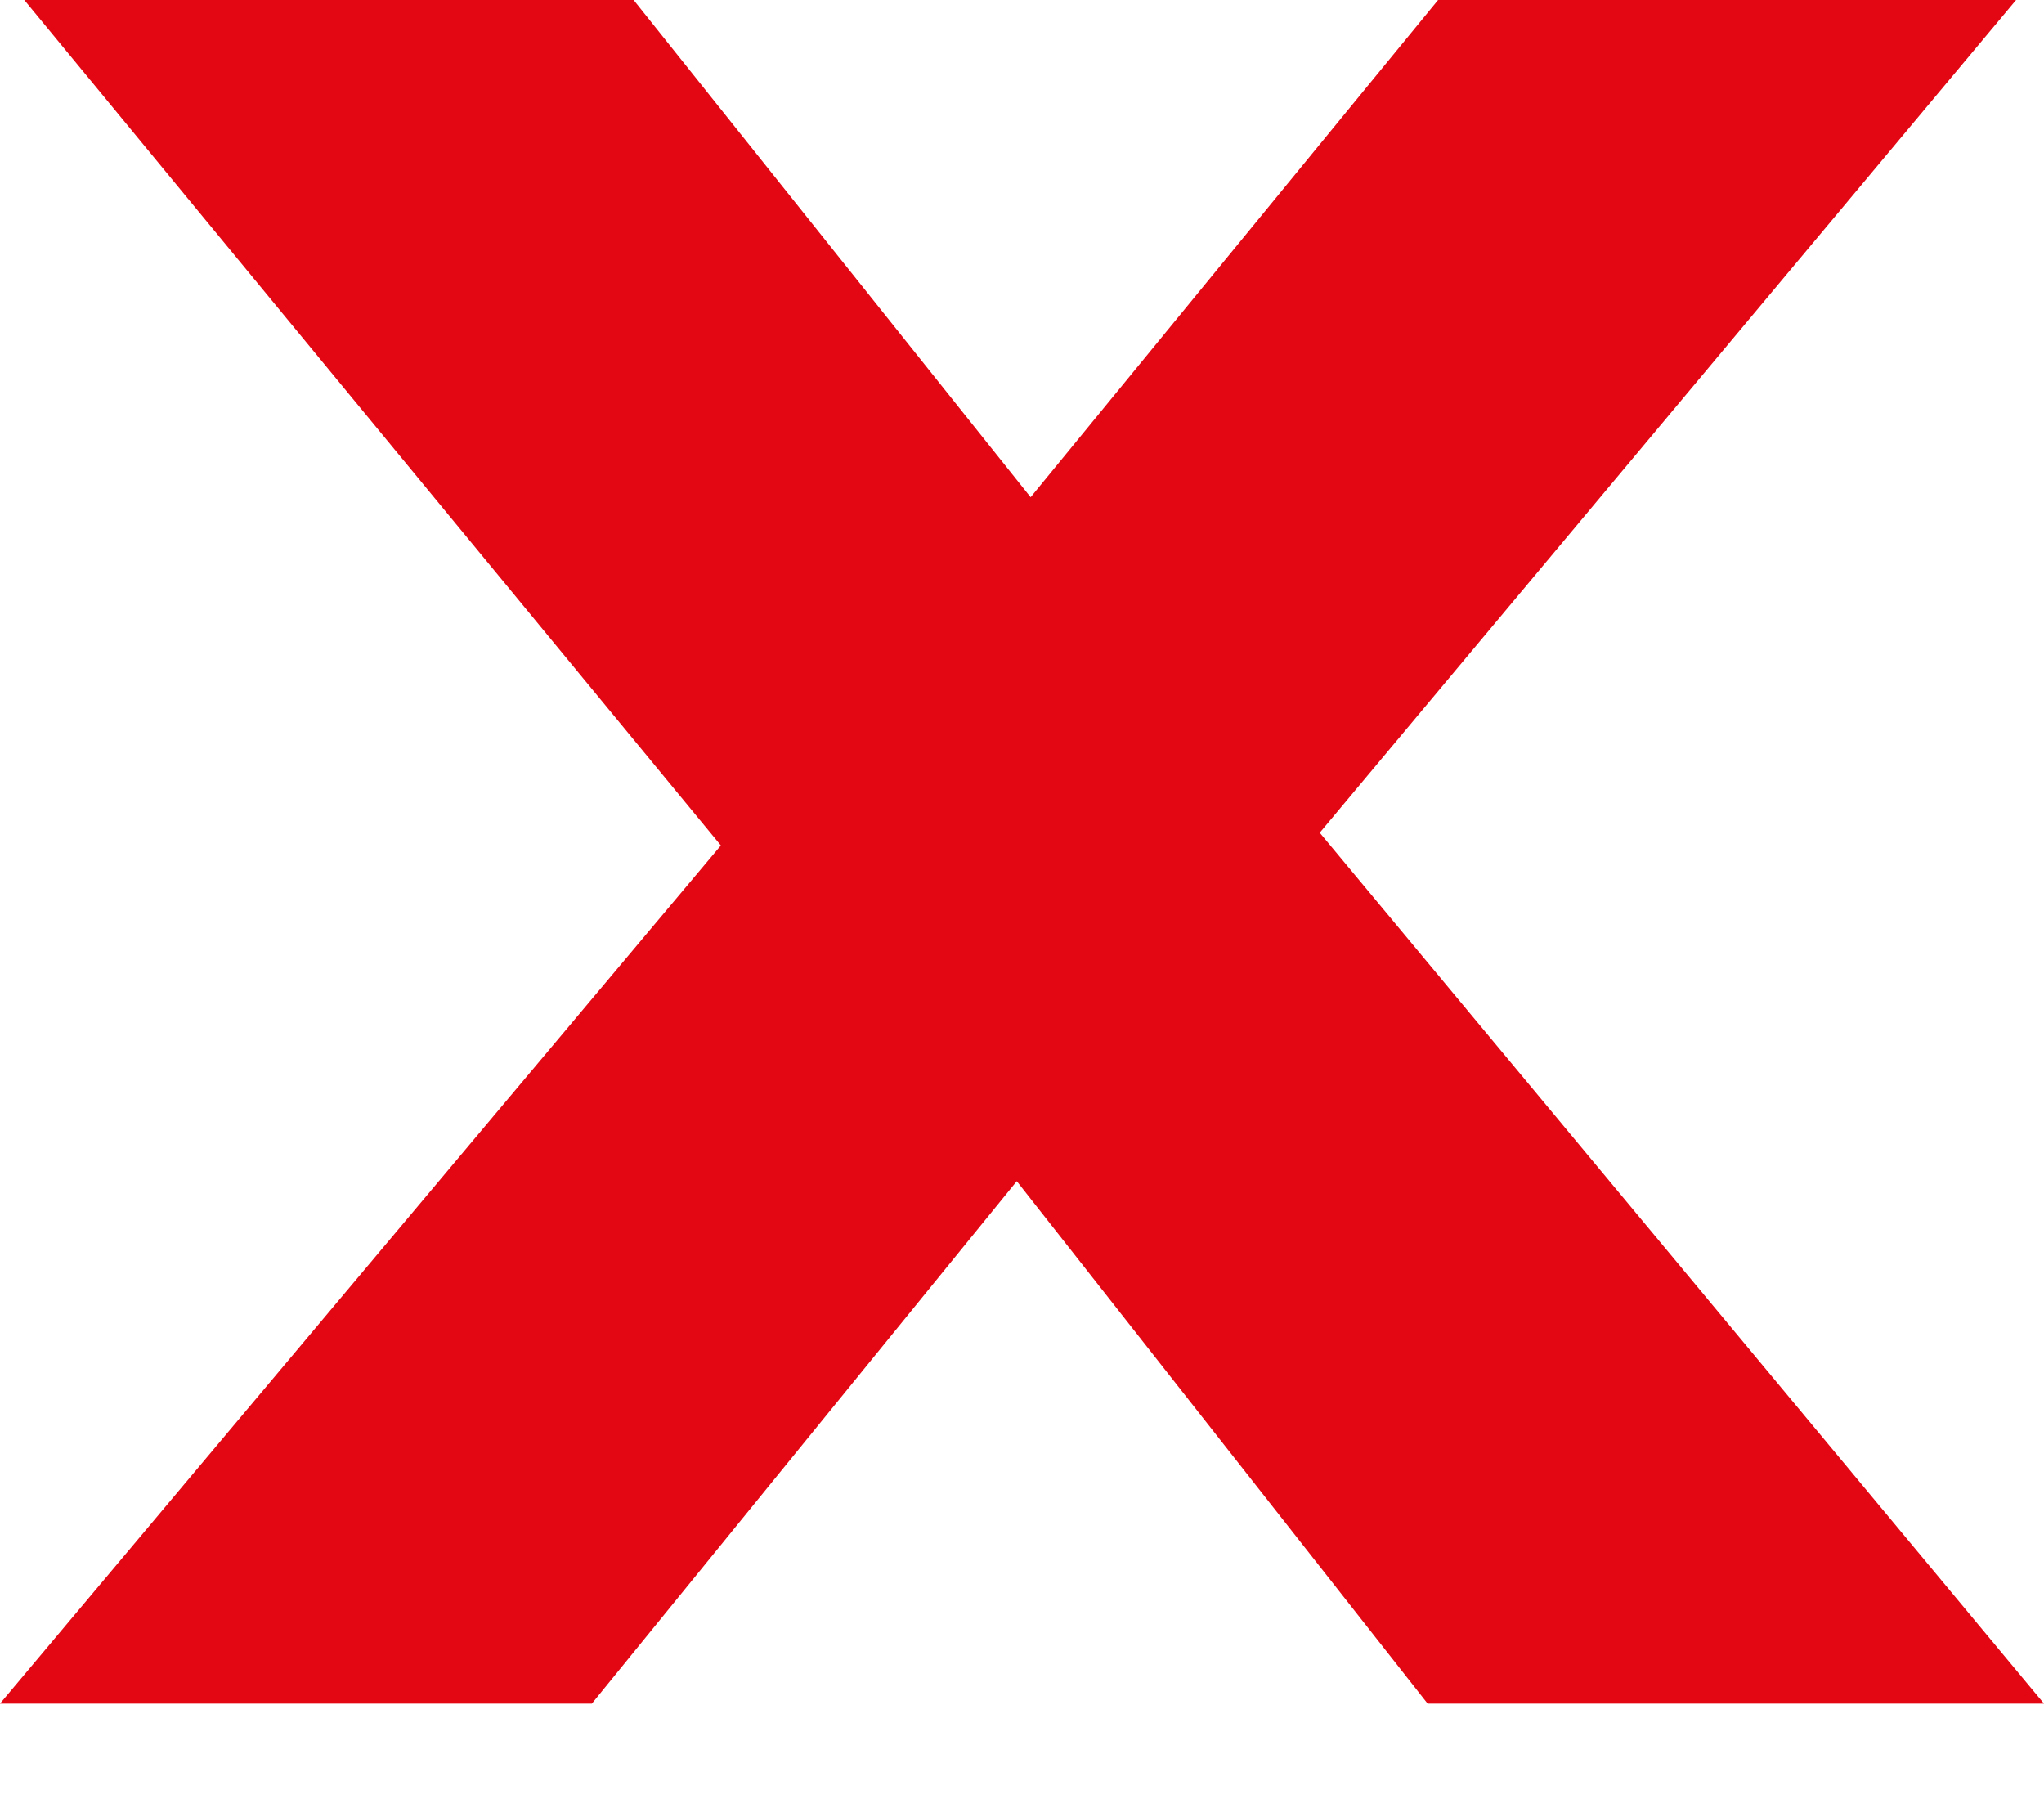 <svg width="9" height="8" viewBox="0 0 9 8" fill="none" xmlns="http://www.w3.org/2000/svg">
<path d="M6.286 7.5L4.477 5.2L2.606 7.5H0L3.174 3.722L0.107 0H2.79L4.538 2.189L6.332 0H8.877L5.811 3.666L9 7.5H6.286Z" fill="#E30613"/>
</svg>
